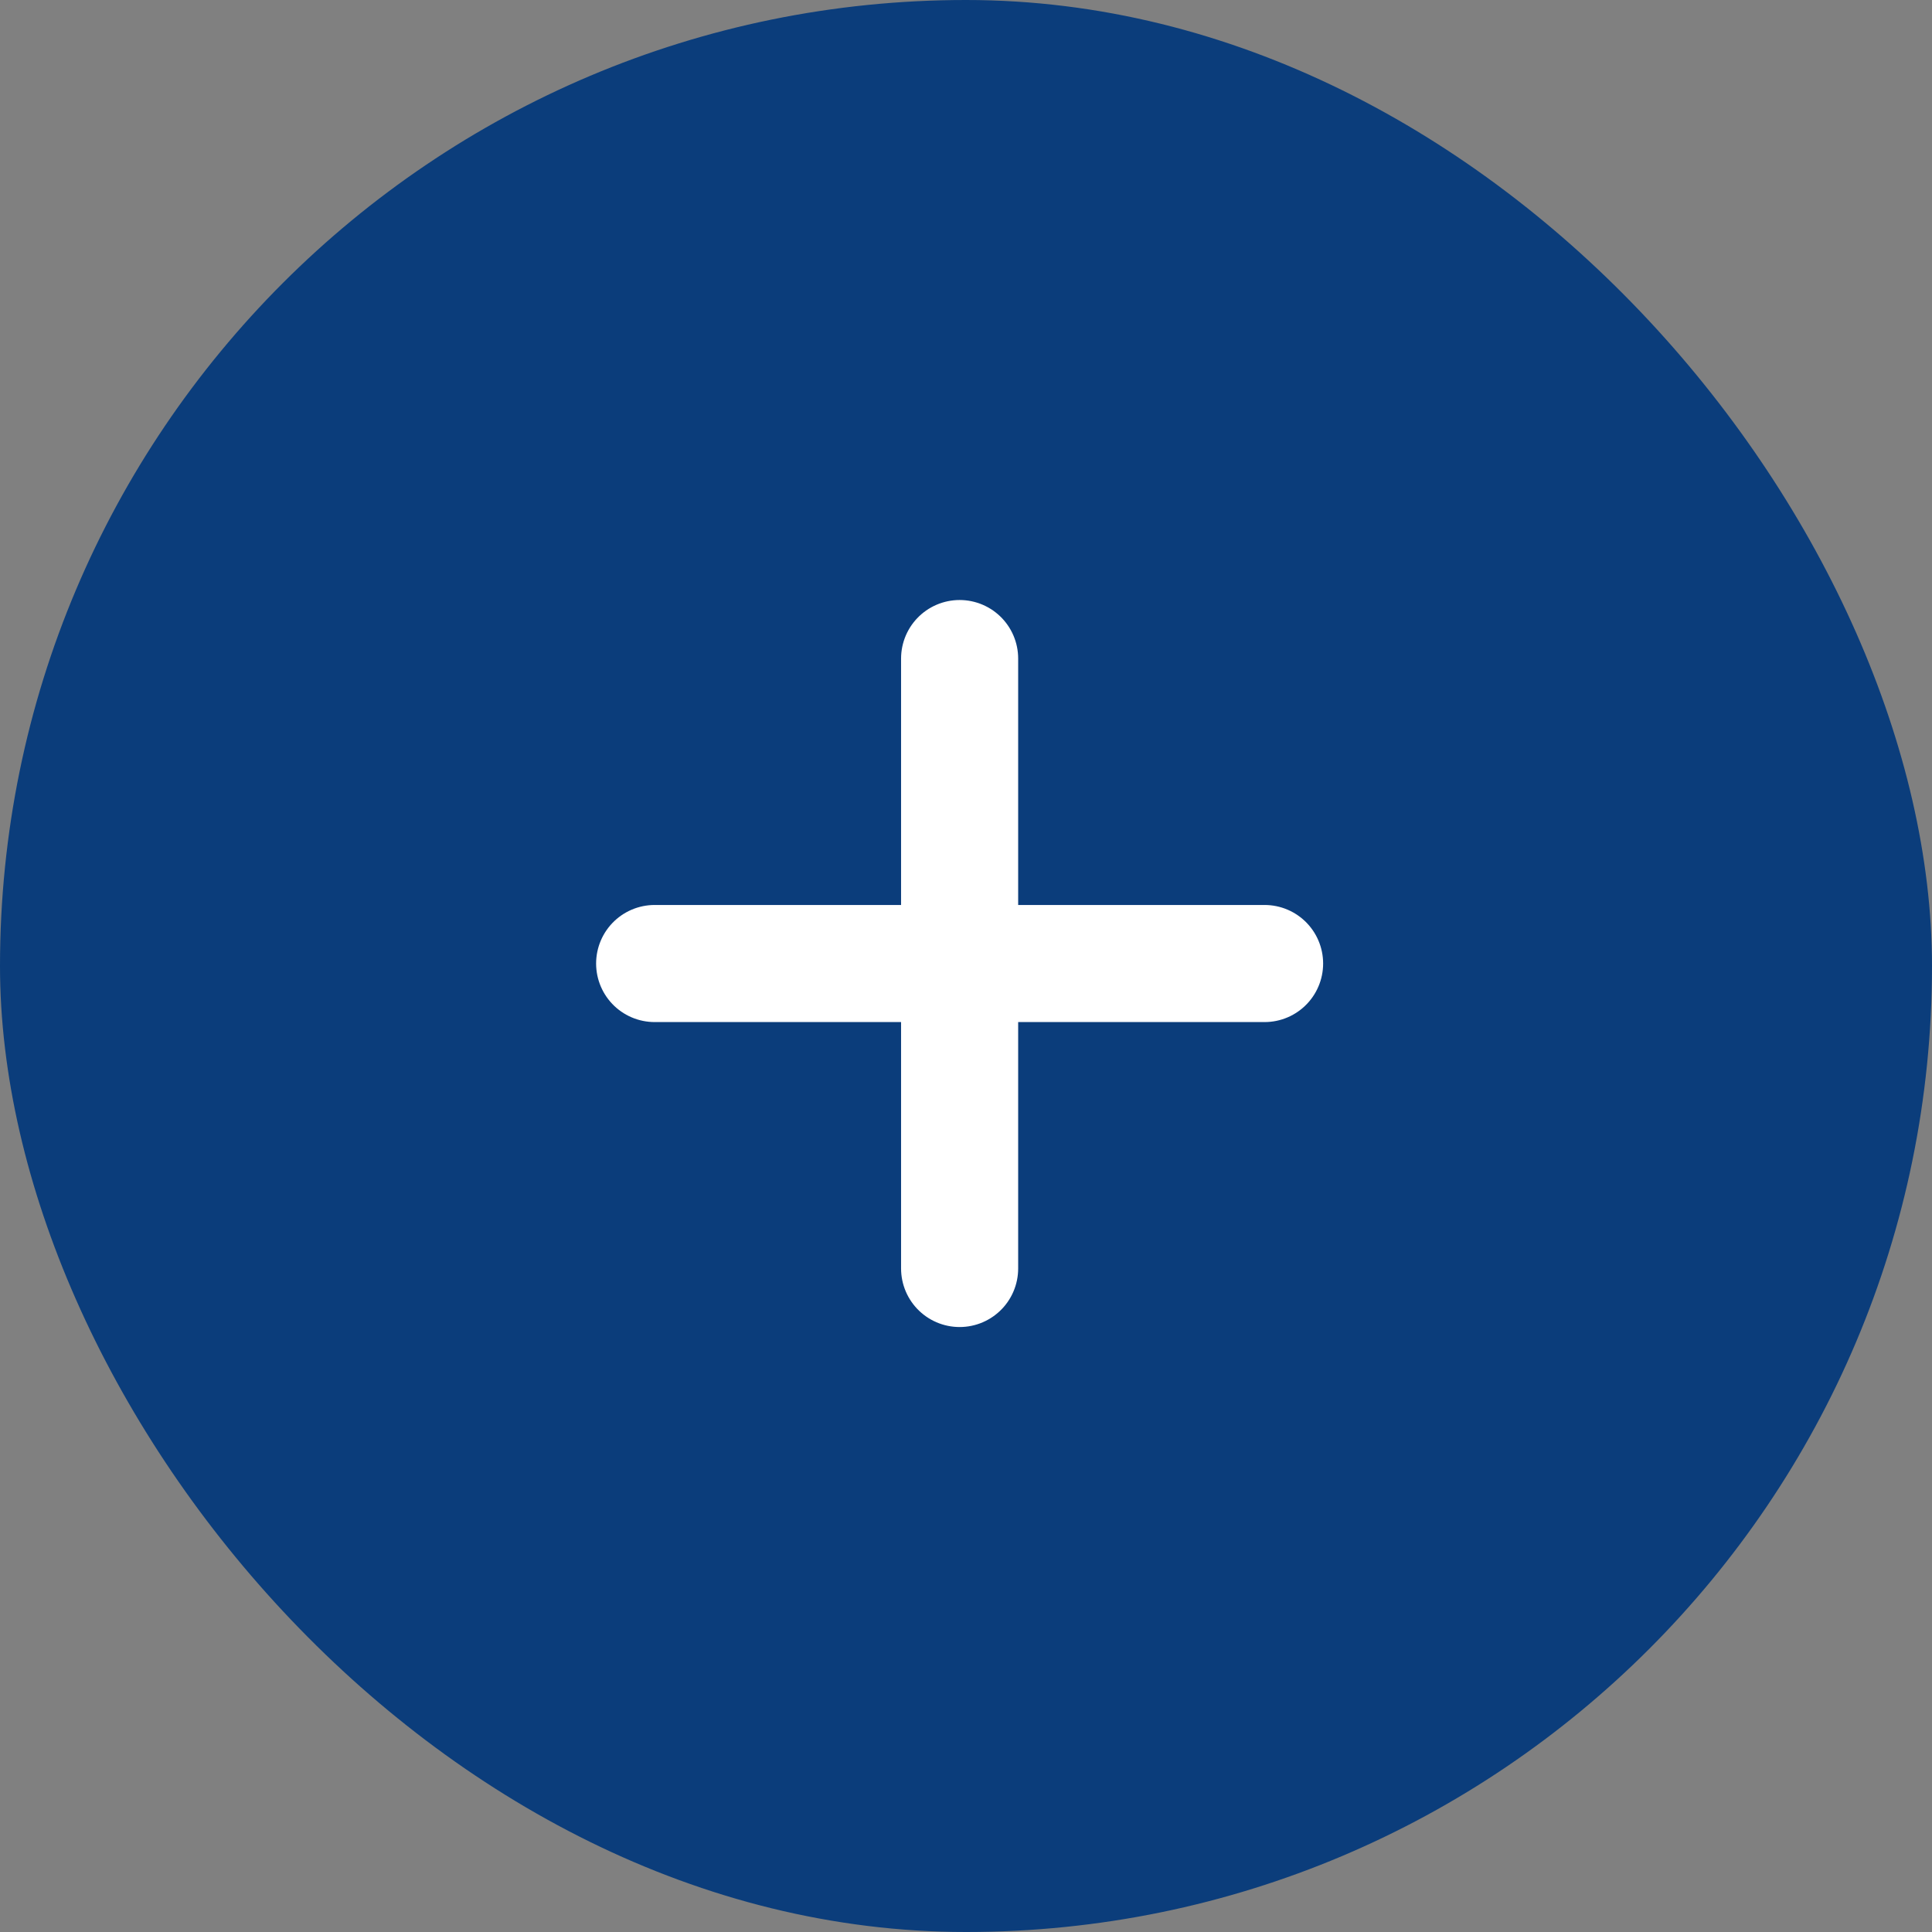<svg xmlns="http://www.w3.org/2000/svg" width="99" height="99" viewBox="0 0 99 99">
  <rect x="0" y="0" width="99" height="99" fill="#808080" stroke="none"/>
  <g id="Group_543" data-name="Group 543" transform="translate(-1765 -897)">
    <g id="Group_401" data-name="Group 401" transform="translate(124 -4)">
      <rect id="Rectangle_582" data-name="Rectangle 582" width="99" height="99" rx="49.5" transform="translate(1641 901)" fill="#0b3d7b"/>
    </g>
    <path id="Icon_feather-plus" data-name="Icon feather-plus" d="M23.127,7.5V38.754M7.5,23.127H38.754" transform="translate(1791.046 923.246)" fill="none" stroke="#fff" stroke-linecap="round" stroke-linejoin="round" stroke-width="6"/>
  </g>
</svg>
